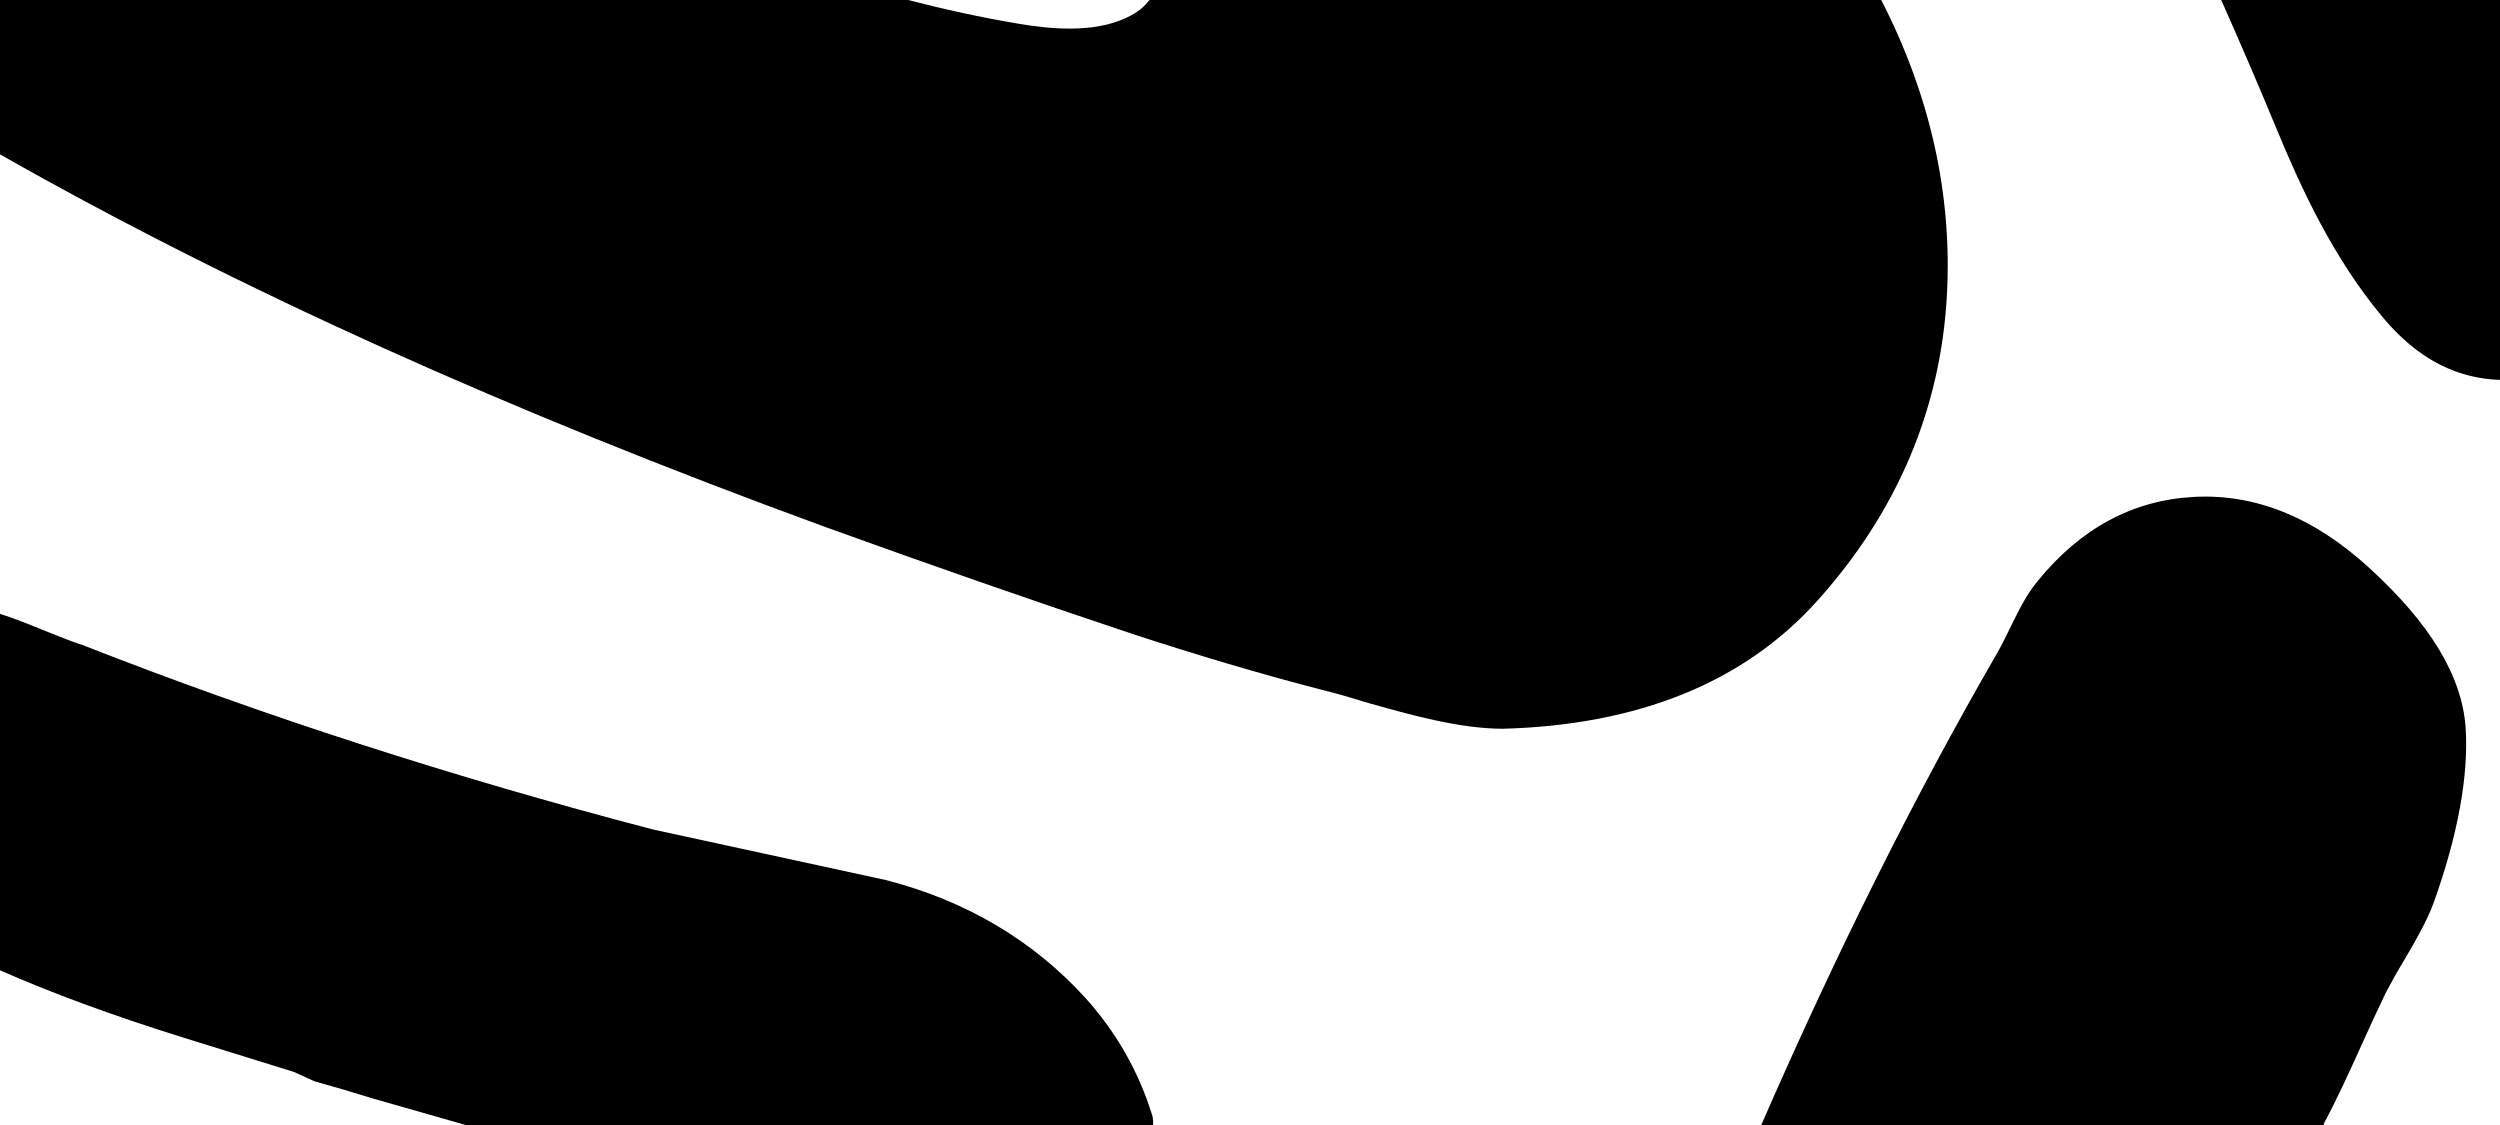 <svg xmlns="http://www.w3.org/2000/svg" xmlns:xlink="http://www.w3.org/1999/xlink" viewBox="0 0 400 180">
  <defs>
    <path id="SVGID_85_" d="M-1431.6-659.4h1680v1205h-1680z"/>
  </defs>
  <g id="Layer_1">
    <defs>
      <path id="SVGID_83_" d="M-354.9-108.8c-.4-.2-.9-.1-1.2.3-.2.2-.4.5-.5.8-.2.7-.1 1.4.2 2.1.7 1.8 2.2 3.1 3.7 3.6.4.1.8.2 1.2.2.5 0 1.5.1 1.8-.6.2-.6-.2-1.3-.5-1.8-.6-1-1.4-1.8-2.2-2.5l-1.2-.9c-.4-.3-.7-.8-1.2-1 0-.2 0-.2-.1-.2"/>
    </defs>
    <clipPath id="SVGID_2_">
      <use xlink:href="#SVGID_83_" overflow="visible"/>
    </clipPath>
    <g clip-path="url(#SVGID_2_)">
      <defs>
        <use xlink:href="#SVGID_85_"/>
      </defs>
      <clipPath id="SVGID_4_">
        <use xlink:href="#SVGID_85_" overflow="visible"/>
      </clipPath>
    </g>
    <defs>
      <path id="SVGID_87_" d="M-349.6-111.5c1.4 1 2.6 3 4.4 3.6 1.4-.1 2.1-1.2 3.4-1.5 4.2-1 8.4.2 11.8-1.8 2.4-1.5 6.6-5.3.6-6.8-4.1-1-8.2-1.3-11-.2-2.8 1-5.7 6.4-9.2 6.7"/>
    </defs>
    <clipPath id="SVGID_6_">
      <use xlink:href="#SVGID_87_" overflow="visible"/>
    </clipPath>
    <g clip-path="url(#SVGID_6_)">
      <defs>
        <use id="SVGID_89_" xlink:href="#SVGID_85_"/>
      </defs>
      <clipPath id="SVGID_8_">
        <use xlink:href="#SVGID_89_" overflow="visible"/>
      </clipPath>
    </g>
    <defs>
      <path id="SVGID_91_" d="M-346.8-133c-.4-.2-.9-.1-1.2.3-.2.2-.4.5-.5.8-.2.7-.1 1.4.2 2.1.7 1.8 2.2 3.1 3.7 3.6.4.1.8.2 1.2.2.5 0 1.5.1 1.8-.6.2-.6-.2-1.3-.5-1.8-.6-1-1.4-1.8-2.2-2.5l-1.2-.9c-.4-.3-.7-.8-1.2-1 0-.2-.1-.2-.1-.2"/>
    </defs>
    <clipPath id="SVGID_10_">
      <use xlink:href="#SVGID_91_" overflow="visible"/>
    </clipPath>
    <g clip-path="url(#SVGID_10_)">
      <defs>
        <use id="SVGID_93_" xlink:href="#SVGID_85_"/>
      </defs>
      <clipPath id="SVGID_12_">
        <use xlink:href="#SVGID_93_" overflow="visible"/>
      </clipPath>
    </g>
    <defs>
      <path id="SVGID_95_" d="M-343.5-134.7c1.4 1 2.6 3 4.4 3.6 1.4-.1 2.1-1.2 3.4-1.5 4.2-1 8.4.2 11.8-1.8 2.4-1.5 6.6-5.3.6-6.8-4.1-1-8.2-1.3-11-.2-2.9 1-5.7 6.4-9.2 6.7"/>
    </defs>
    <clipPath id="SVGID_14_">
      <use xlink:href="#SVGID_95_" overflow="visible"/>
    </clipPath>
    <g clip-path="url(#SVGID_14_)">
      <defs>
        <use id="SVGID_97_" xlink:href="#SVGID_85_"/>
      </defs>
      <clipPath id="SVGID_16_">
        <use xlink:href="#SVGID_97_" overflow="visible"/>
      </clipPath>
    </g>
    <g>
      <defs>
        <path id="SVGID_99_" d="M-308.4-129c-.4-.1-.9-.1-1.2.2-.2.1-.4.3-.5.4-.2.4-.1.8.2 1.2.7 1.1 2.2 1.8 3.7 2.1.4.1.8.1 1.2.1.5 0 1.5.1 1.8-.3.2-.3-.2-.8-.5-1-.6-.6-1.4-1-2.2-1.4-.4-.2-.8-.4-1.2-.5-.4-.2-.7-.4-1.2-.6 0-.2-.1-.2-.1-.2"/>
      </defs>
      <clipPath id="SVGID_18_">
        <use xlink:href="#SVGID_99_" overflow="visible"/>
      </clipPath>
      <g clip-path="url(#SVGID_18_)">
        <defs>
          <use id="SVGID_101_" xlink:href="#SVGID_85_"/>
        </defs>
        <clipPath id="SVGID_20_">
          <use xlink:href="#SVGID_101_" overflow="visible"/>
        </clipPath>
      </g>
    </g>
    <g>
      <defs>
        <path id="SVGID_103_" d="M-306.1-129.3c1 .9 1.9 2.7 3.2 3.3 1-.1 1.5-1.1 2.5-1.4 3.1-.9 6.2.2 8.7-1.7 1.7-1.3 4.9-4.8.4-6.2-3-.9-6-1.1-8.2-.1-2 .9-4 5.8-6.6 6.1"/>
      </defs>
      <clipPath id="SVGID_22_">
        <use xlink:href="#SVGID_103_" overflow="visible"/>
      </clipPath>
      <g clip-path="url(#SVGID_22_)">
        <defs>
          <use id="SVGID_105_" xlink:href="#SVGID_85_"/>
        </defs>
        <clipPath id="SVGID_24_">
          <use xlink:href="#SVGID_105_" overflow="visible"/>
        </clipPath>
      </g>
    </g>
    <g>
      <defs>
        <path id="SVGID_107_" d="M-303.4-147.2c-.4-.1-.9-.1-1.2.2-.2.1-.4.3-.5.4-.2.4-.1.8.2 1.2.7 1.1 2.2 1.8 3.7 2.1.4.1.8.1 1.2.1.5 0 1.5.1 1.8-.3.2-.3-.2-.8-.5-1-.6-.6-1.4-1-2.2-1.4-.4-.2-.8-.4-1.2-.5-.4-.2-.7-.4-1.2-.6 0-.1 0-.2-.1-.2"/>
      </defs>
      <clipPath id="SVGID_26_">
        <use xlink:href="#SVGID_107_" overflow="visible"/>
      </clipPath>
      <g clip-path="url(#SVGID_26_)">
        <defs>
          <use id="SVGID_109_" xlink:href="#SVGID_85_"/>
        </defs>
        <clipPath id="SVGID_28_">
          <use xlink:href="#SVGID_109_" overflow="visible"/>
        </clipPath>
      </g>
    </g>
    <g>
      <defs>
        <path id="SVGID_111_" d="M-301.1-148.5c1.1.9 1.9 2.7 3.2 3.3 1-.1 1.5-1.1 2.5-1.4 3.1-.9 6.2.2 8.7-1.7 1.7-1.3 4.9-4.8.4-6.2-3-.9-6-1.1-8.2-.1-1.9.9-4 5.8-6.6 6.1"/>
      </defs>
      <clipPath id="SVGID_30_">
        <use xlink:href="#SVGID_111_" overflow="visible"/>
      </clipPath>
      <g clip-path="url(#SVGID_30_)">
        <defs>
          <use id="SVGID_113_" xlink:href="#SVGID_85_"/>
        </defs>
        <clipPath id="SVGID_32_">
          <use xlink:href="#SVGID_113_" overflow="visible"/>
        </clipPath>
      </g>
    </g>
    <g>
      <defs>
        <path id="SVGID_115_" d="M-271.8-145.2c-.2-.1-.5 0-.7.1l-.3.3c-.1.3 0 .6.1.9.4.8 1.3 1.3 2.1 1.5.2.1.5.1.7.1.3 0 .9.1 1-.3.1-.3-.1-.6-.3-.8-.4-.4-.8-.8-1.3-1.1-.2-.1-.4-.3-.7-.4-.2-.1-.4-.3-.7-.4l.1.1"/>
      </defs>
      <clipPath id="SVGID_34_">
        <use xlink:href="#SVGID_115_" overflow="visible"/>
      </clipPath>
      <g clip-path="url(#SVGID_34_)">
        <defs>
          <use id="SVGID_117_" xlink:href="#SVGID_85_"/>
        </defs>
        <clipPath id="SVGID_36_">
          <use xlink:href="#SVGID_117_" overflow="visible"/>
        </clipPath>
      </g>
    </g>
    <g>
      <defs>
        <path id="SVGID_119_" d="M-269.8-147.5c.9.7 1.6 1.9 2.7 2.3.8-.1 1.3-.8 2.1-1 2.6-.7 5.1.2 7.2-1.2 1.4-.9 4-3.4.4-4.4-2.5-.7-5-.8-6.7-.1-1.8.8-3.5 4.2-5.7 4.4"/>
      </defs>
      <clipPath id="SVGID_38_">
        <use xlink:href="#SVGID_119_" overflow="visible"/>
      </clipPath>
      <g clip-path="url(#SVGID_38_)">
        <defs>
          <use id="SVGID_121_" xlink:href="#SVGID_85_"/>
        </defs>
        <clipPath id="SVGID_40_">
          <use xlink:href="#SVGID_121_" overflow="visible"/>
        </clipPath>
      </g>
    </g>
    <g>
      <defs>
        <path id="SVGID_123_" d="M-266.7-160.3c-.2-.1-.5 0-.7.1l-.3.3c-.1.3 0 .6.1.9.4.8 1.3 1.3 2.1 1.5.2.1.5.1.7.1.3 0 .9.1 1-.3.1-.3-.1-.6-.3-.8-.4-.4-.8-.8-1.3-1.1-.2-.1-.4-.3-.7-.4-.2-.1-.4-.3-.7-.4l.1.1"/>
      </defs>
      <clipPath id="SVGID_42_">
        <use xlink:href="#SVGID_123_" overflow="visible"/>
      </clipPath>
      <g clip-path="url(#SVGID_42_)">
        <defs>
          <use id="SVGID_125_" xlink:href="#SVGID_85_"/>
        </defs>
        <clipPath id="SVGID_44_">
          <use xlink:href="#SVGID_125_" overflow="visible"/>
        </clipPath>
      </g>
    </g>
    <g>
      <defs>
        <path id="SVGID_127_" d="M-265.7-161.6c.9.7 1.6 1.9 2.7 2.3.8-.1 1.3-.8 2.1-1 2.6-.7 5.1.2 7.2-1.2 1.4-.9 4-3.4.4-4.4-2.5-.7-5-.8-6.7-.1-1.9.7-3.6 4.2-5.7 4.4"/>
      </defs>
      <clipPath id="SVGID_46_">
        <use xlink:href="#SVGID_127_" overflow="visible"/>
      </clipPath>
      <g clip-path="url(#SVGID_46_)">
        <defs>
          <use id="SVGID_129_" xlink:href="#SVGID_85_"/>
        </defs>
        <clipPath id="SVGID_48_">
          <use xlink:href="#SVGID_129_" overflow="visible"/>
        </clipPath>
      </g>
    </g>
    <path class="st120" d="M290.7 96.2c12.8-14.2 19.8-30.7 20.8-48.9.9-16.2-2.7-32.1-10.5-47.3H183.9c-.8 1.1-1.9 2-3.6 2.8-5.4 2.6-12.5 1.8-17.3 1-6-1-11.9-2.3-17.7-3.8H0v24.7c37.9 21.5 81.1 41 132 59.6 16.3 5.9 32.9 11.7 49.4 17.2 9.8 3.2 20.1 6.3 30.6 9 2 .5 4.1 1.1 6.3 1.8 7.1 2 15.1 4.3 22.2 4.3 21.6-.6 38.5-7.4 50.2-20.4zM381.1 50.6c7.4 8.9 16 11.9 27.2 9.3.6-.1 1.1-.3 1.7-.4V0h-54.6c3 6.8 6 13.7 8.8 20.5 4 9.7 9.1 20.7 16.9 30.1zM173.6 159.6c-8.3-9.1-19-15.5-31.9-18.8l-37.3-8.1c-32.1-8.4-62.7-18.3-91.2-29.5-.4-.1-2.2-.7-8.8-3.4-1.6-.6-3.1-1.2-4.5-1.6v57c7.9 3.5 17.8 7.2 29.7 10.9l17.4 5.4 3.3 1.5c3.2.9 6.3 1.8 9.5 2.8l14.7 4.2h110c0-.5 0-.9-.1-1.4-2.2-7.2-5.9-13.6-10.8-19zM371.8 179.8c2.2-4.1 4.1-8.3 6-12.5 1.3-2.9 2.6-5.7 4-8.6.9-1.7 1.9-3.5 3-5.3 1.7-2.9 3.5-6 4.6-9 3.9-10.9 5.6-20.4 5.1-28-.6-8.3-5.7-16.7-15.6-25.7-8.8-8-18.1-11.7-27.8-11.2-9.8.5-18.2 5-25.1 13.5-1.9 2.3-3.1 4.9-4.3 7.3-.7 1.4-1.3 2.7-2.1 4.1-13.3 23-25.8 48.1-37.8 75.6h90.1c-.2-.1-.1-.1-.1-.2z"/>
  </g>
</svg>
